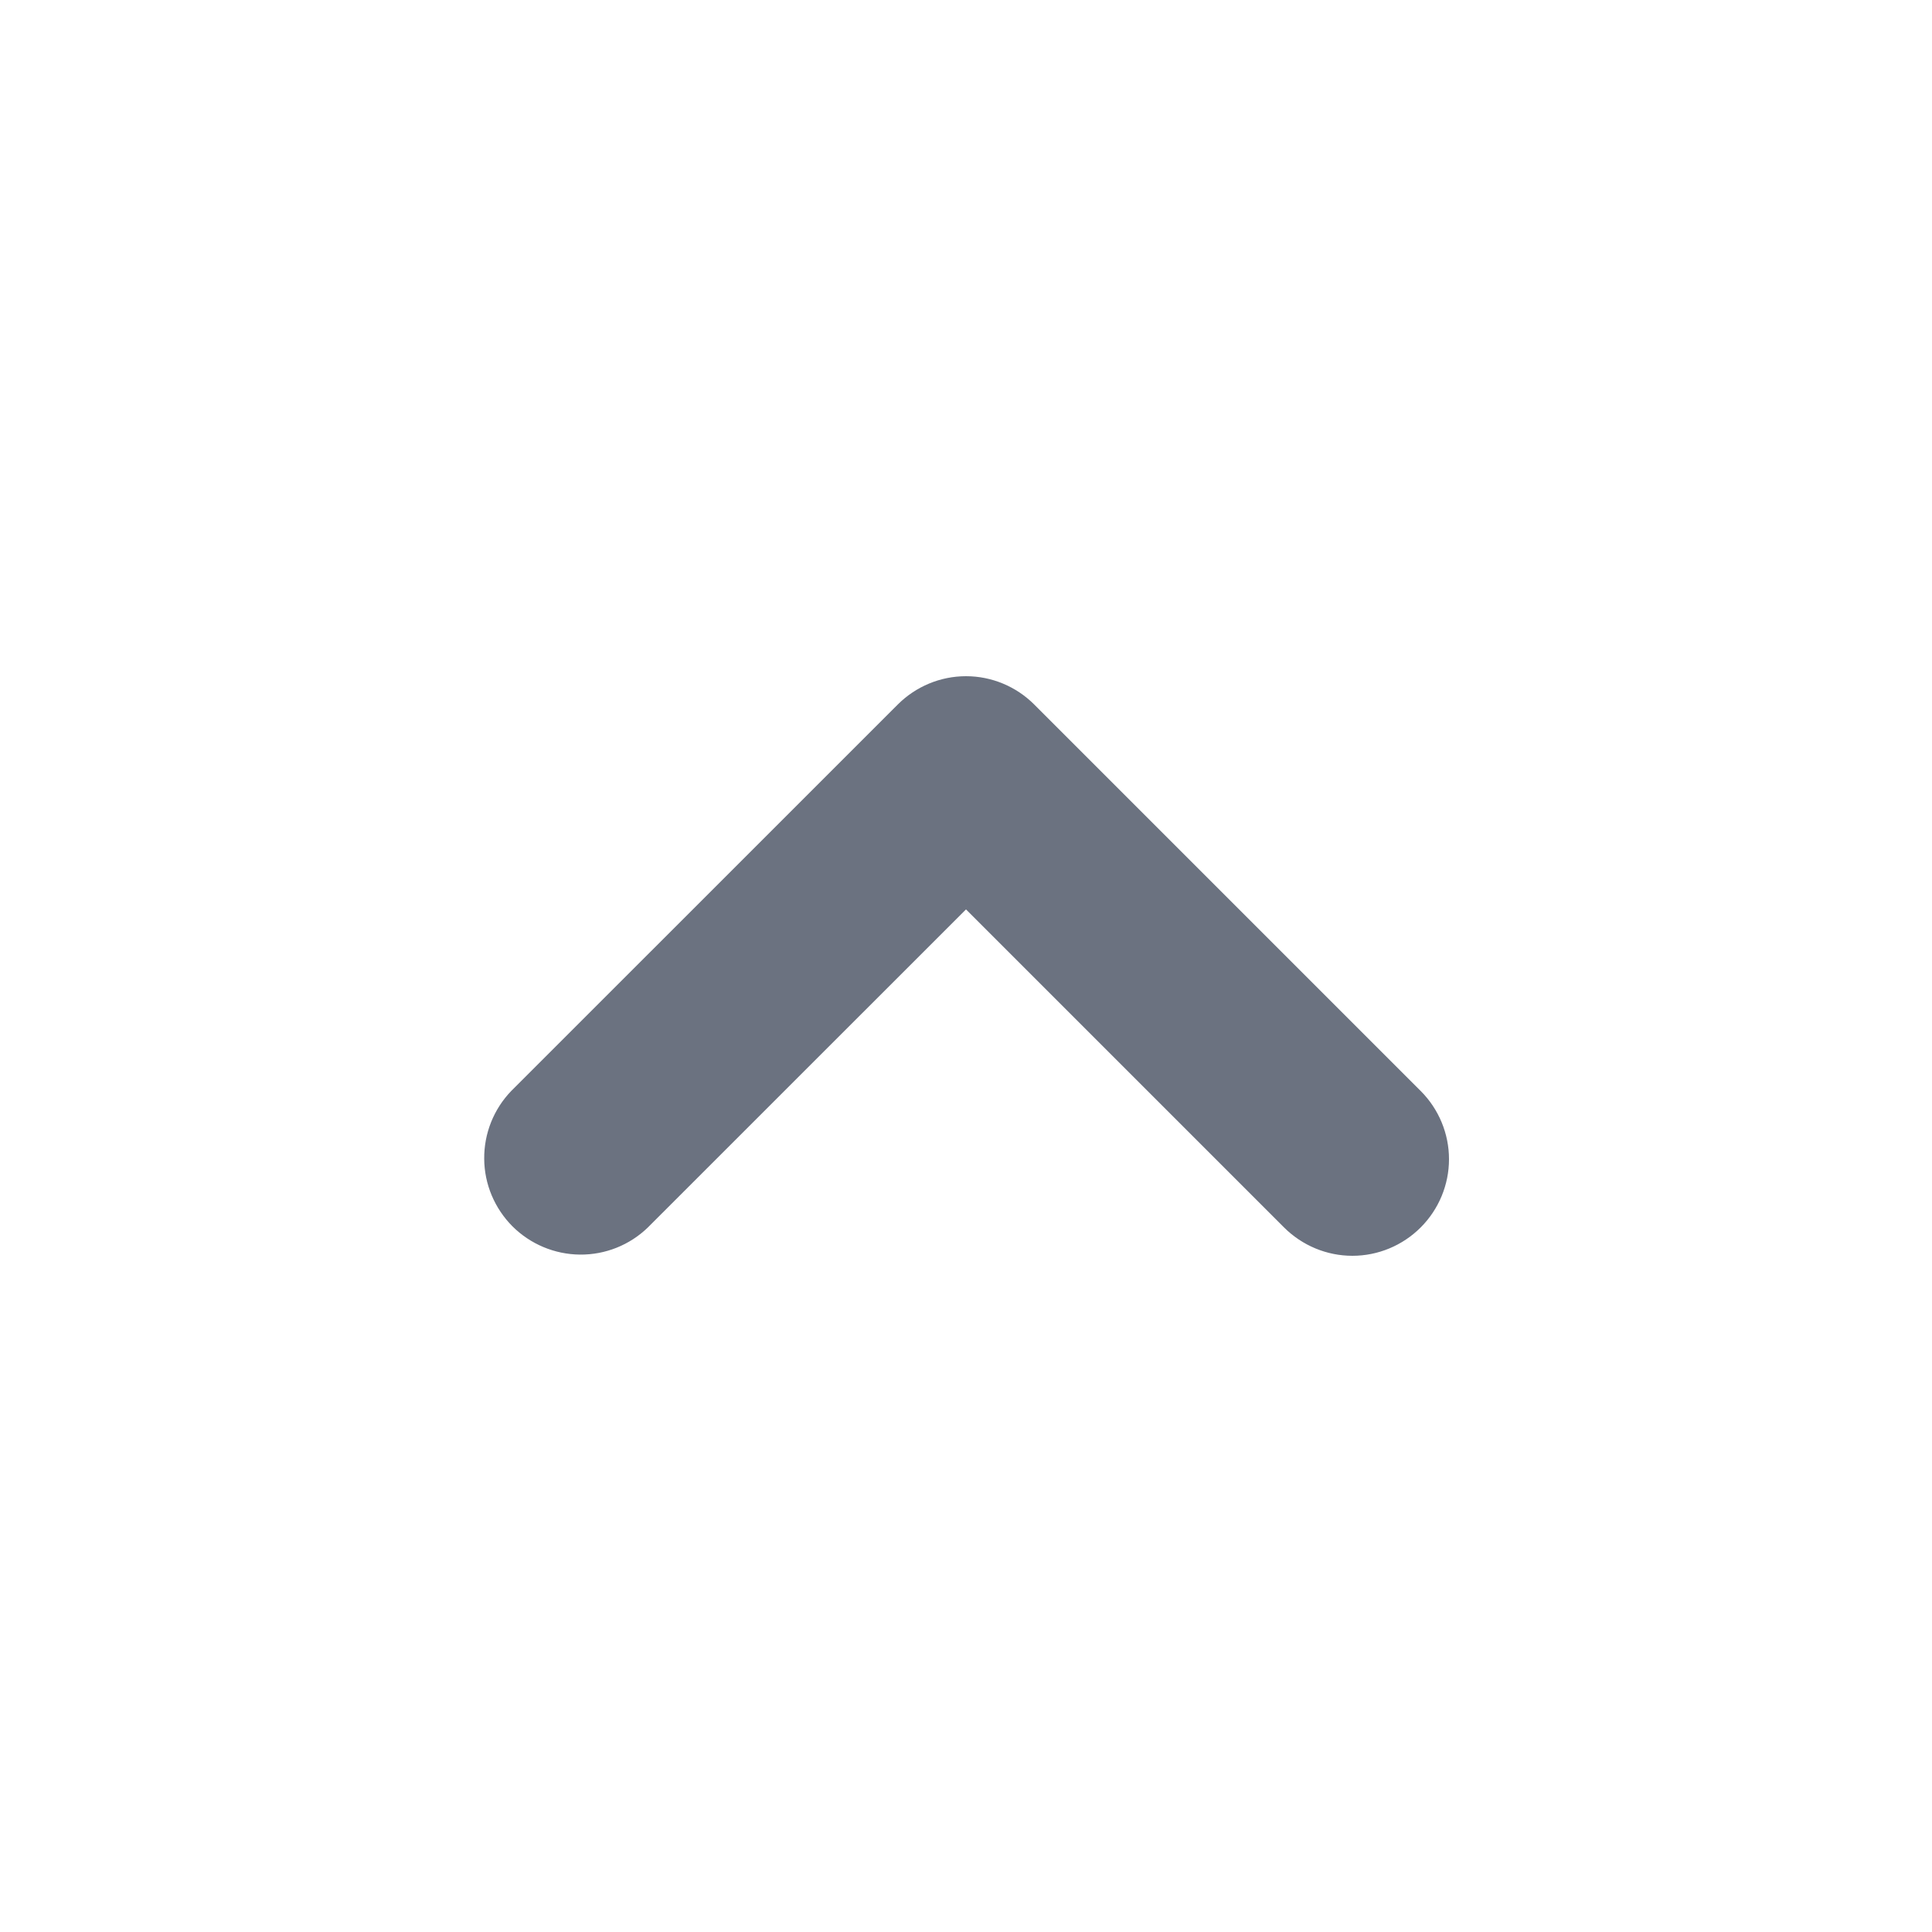 <svg  viewBox="0 0 24 24" fill="none" xmlns="http://www.w3.org/2000/svg">
<path fill-rule="evenodd" clip-rule="evenodd" d="M17.648 15.248C17.423 15.473 17.118 15.6 16.8 15.6C16.482 15.6 16.177 15.473 15.951 15.248L12 11.297L8.048 15.248C7.822 15.467 7.519 15.588 7.204 15.585C6.89 15.582 6.589 15.456 6.366 15.234C6.144 15.011 6.017 14.71 6.015 14.396C6.012 14.081 6.133 13.778 6.351 13.552L11.152 8.752C11.377 8.527 11.682 8.4 12 8.4C12.318 8.4 12.623 8.527 12.848 8.752L17.648 13.552C17.873 13.777 18 14.082 18 14.4C18 14.718 17.873 15.023 17.648 15.248Z" fill="#6B7280"/>
</svg>
